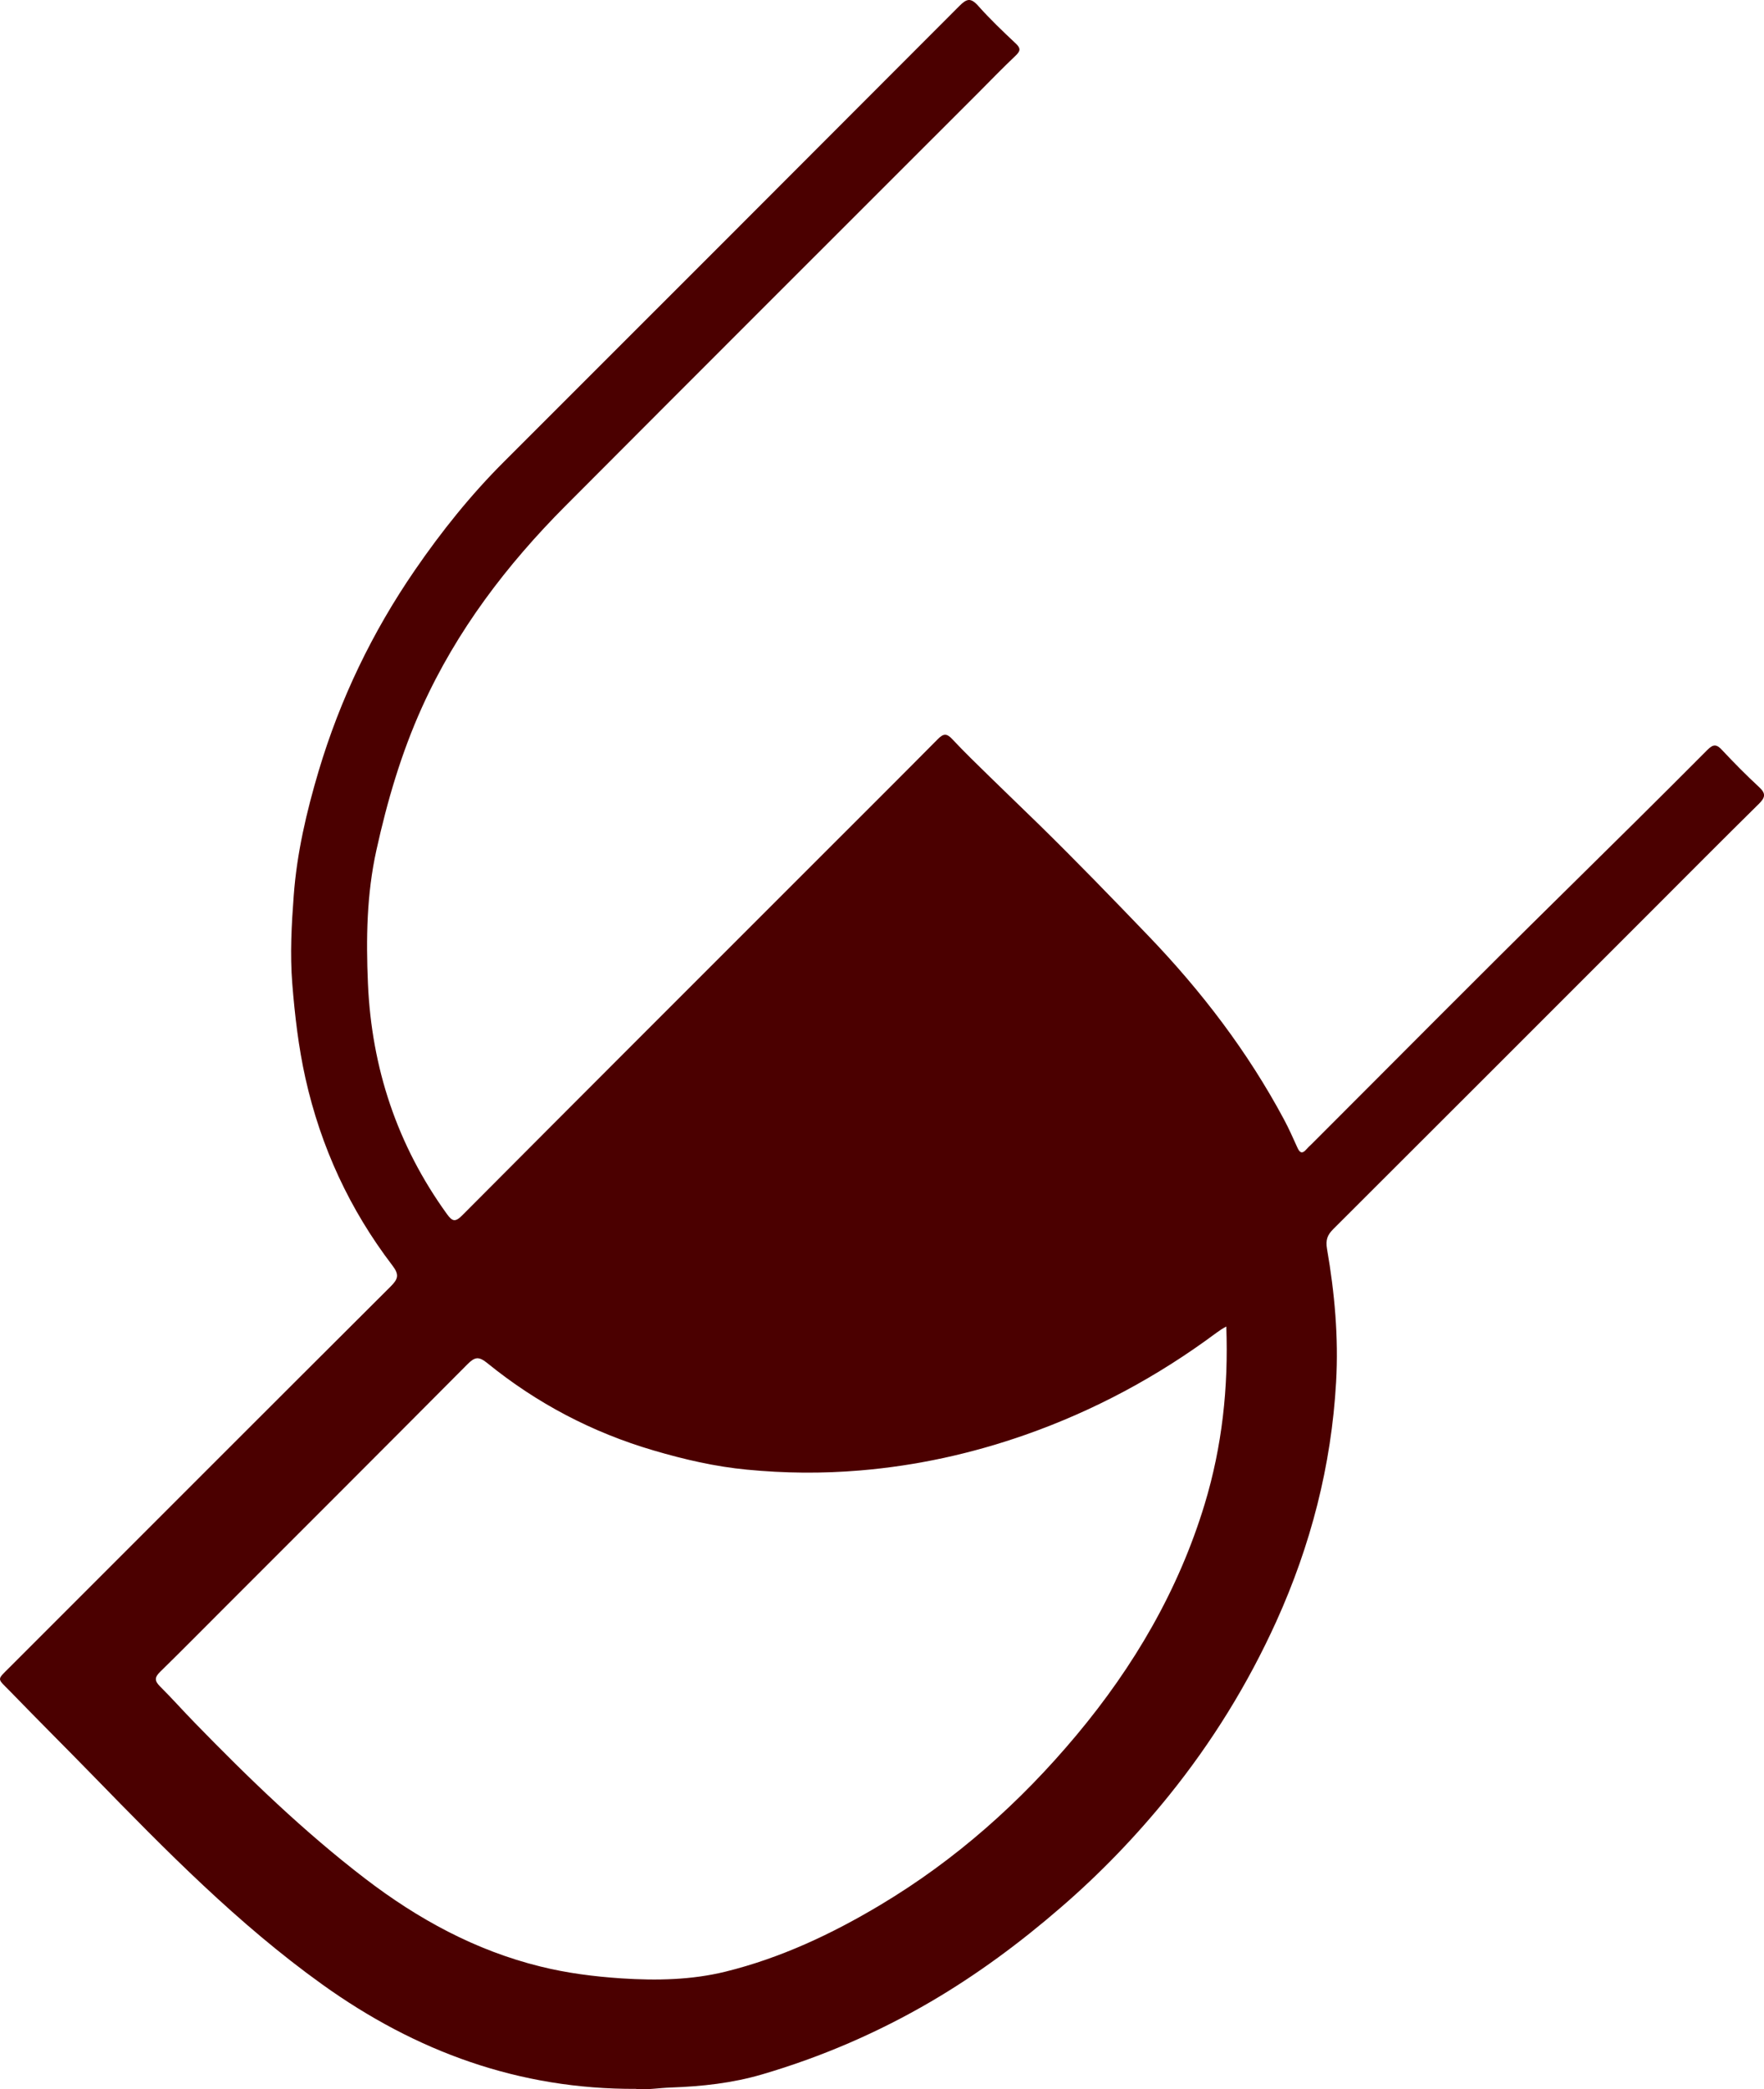 <?xml version="1.0" encoding="UTF-8"?>
<svg id="Layer_2" data-name="Layer 2" xmlns="http://www.w3.org/2000/svg" viewBox="0 0 193.55 229.2">
  <defs>
    <style>
      .cls-1 {
        fill: #4b0000;
        stroke-width: 0px;
      }
    </style>
  </defs>
  <g id="Layer_2-2" data-name="Layer 2-2">
    <g id="Layer_1-2" data-name="Layer 1-2">
      <path class="cls-1" d="m69.79,229.15c-12.79.06-24.13-4.06-34.45-11.47-9.24-6.63-17.15-14.69-25.03-22.78-3.04-3.12-6.13-6.19-9.16-9.32-1.49-1.53-1.56-1.21-.04-2.73,13.91-13.91,27.81-27.83,41.75-41.72.81-.81.98-1.28.2-2.3-4.69-6.14-7.86-13-9.55-20.56-.76-3.42-1.16-6.86-1.44-10.36-.26-3.25-.08-6.48.16-9.67.34-4.63,1.4-9.18,2.73-13.65,2.36-7.91,5.89-15.25,10.56-22.04,2.92-4.25,6.13-8.26,9.79-11.91C71.97,33.99,88.62,17.34,105.26.66c.79-.79,1.23-.95,2.05-.04,1.3,1.46,2.72,2.82,4.15,4.16.56.53.5.82-.02,1.32-1.39,1.32-2.73,2.7-4.08,4.06-15.1,15.1-30.21,30.18-45.29,45.31-6.47,6.49-11.96,13.7-15.76,22.1-2.28,5.04-3.82,10.3-5.01,15.69-1.07,4.83-1.14,9.73-.93,14.62.4,9.26,3.2,17.73,8.66,25.29.61.85.93.92,1.71.13,13.26-13.32,26.56-26.6,39.85-39.89,4.1-4.1,8.21-8.19,12.29-12.31.62-.63.98-.69,1.61-.01,1.34,1.43,2.75,2.79,4.15,4.16,1.8,1.76,3.62,3.5,5.42,5.26,4.05,3.97,8,8.05,11.93,12.14,5.83,6.07,10.91,12.71,14.89,20.15.55,1.02,1.01,2.08,1.49,3.13.25.55.53.66.95.17.18-.21.39-.4.59-.59,9.14-9.13,18.22-18.31,27.43-27.37,5.35-5.27,10.7-10.55,16-15.88.65-.65,1.01-.63,1.61.02,1.31,1.4,2.66,2.77,4.07,4.07.76.7.67,1.14-.03,1.83-3.99,3.93-7.93,7.9-11.89,11.86-11.59,11.59-23.18,23.19-34.79,34.77-.65.64-.88,1.19-.71,2.18.84,4.83,1.28,9.72,1,14.62-.52,9.16-2.77,17.89-6.56,26.26-3.12,6.88-7.06,13.25-11.79,19.11-3.59,4.44-7.54,8.55-11.88,12.29-4.45,3.85-9.15,7.33-14.22,10.3-5.85,3.42-12.02,6.08-18.53,7.99-3.27.96-6.6,1.32-9.99,1.44-1.27.04-2.54.26-3.8.18l-.04-.03Zm64.78-83.64c-.28.16-.42.23-.54.31-.2.13-.4.27-.59.41-6.42,4.77-13.39,8.52-20.94,11.17-5.88,2.06-11.91,3.39-18.14,3.91-4.15.35-8.29.31-12.41-.09-3.48-.33-6.89-1.12-10.25-2.11-6.71-1.97-12.79-5.16-18.21-9.56-.97-.79-1.39-.7-2.2.11-8.85,8.9-17.73,17.77-26.61,26.65-2.37,2.37-4.73,4.76-7.13,7.11-.6.59-.59.98,0,1.57,1.3,1.29,2.52,2.67,3.8,3.98,5.9,6.07,11.97,11.94,18.71,17.11,5.81,4.45,12.09,7.88,19.21,9.64,2.93.73,5.92,1.11,8.95,1.31,3.85.25,7.68.17,11.38-.74,6.04-1.49,11.65-4.12,16.98-7.31,8.27-4.94,15.36-11.25,21.53-18.63,6.31-7.55,11.2-15.89,14.07-25.35,1.91-6.31,2.62-12.76,2.37-19.5h.02Z"/>
    </g>
  </g>
</svg>